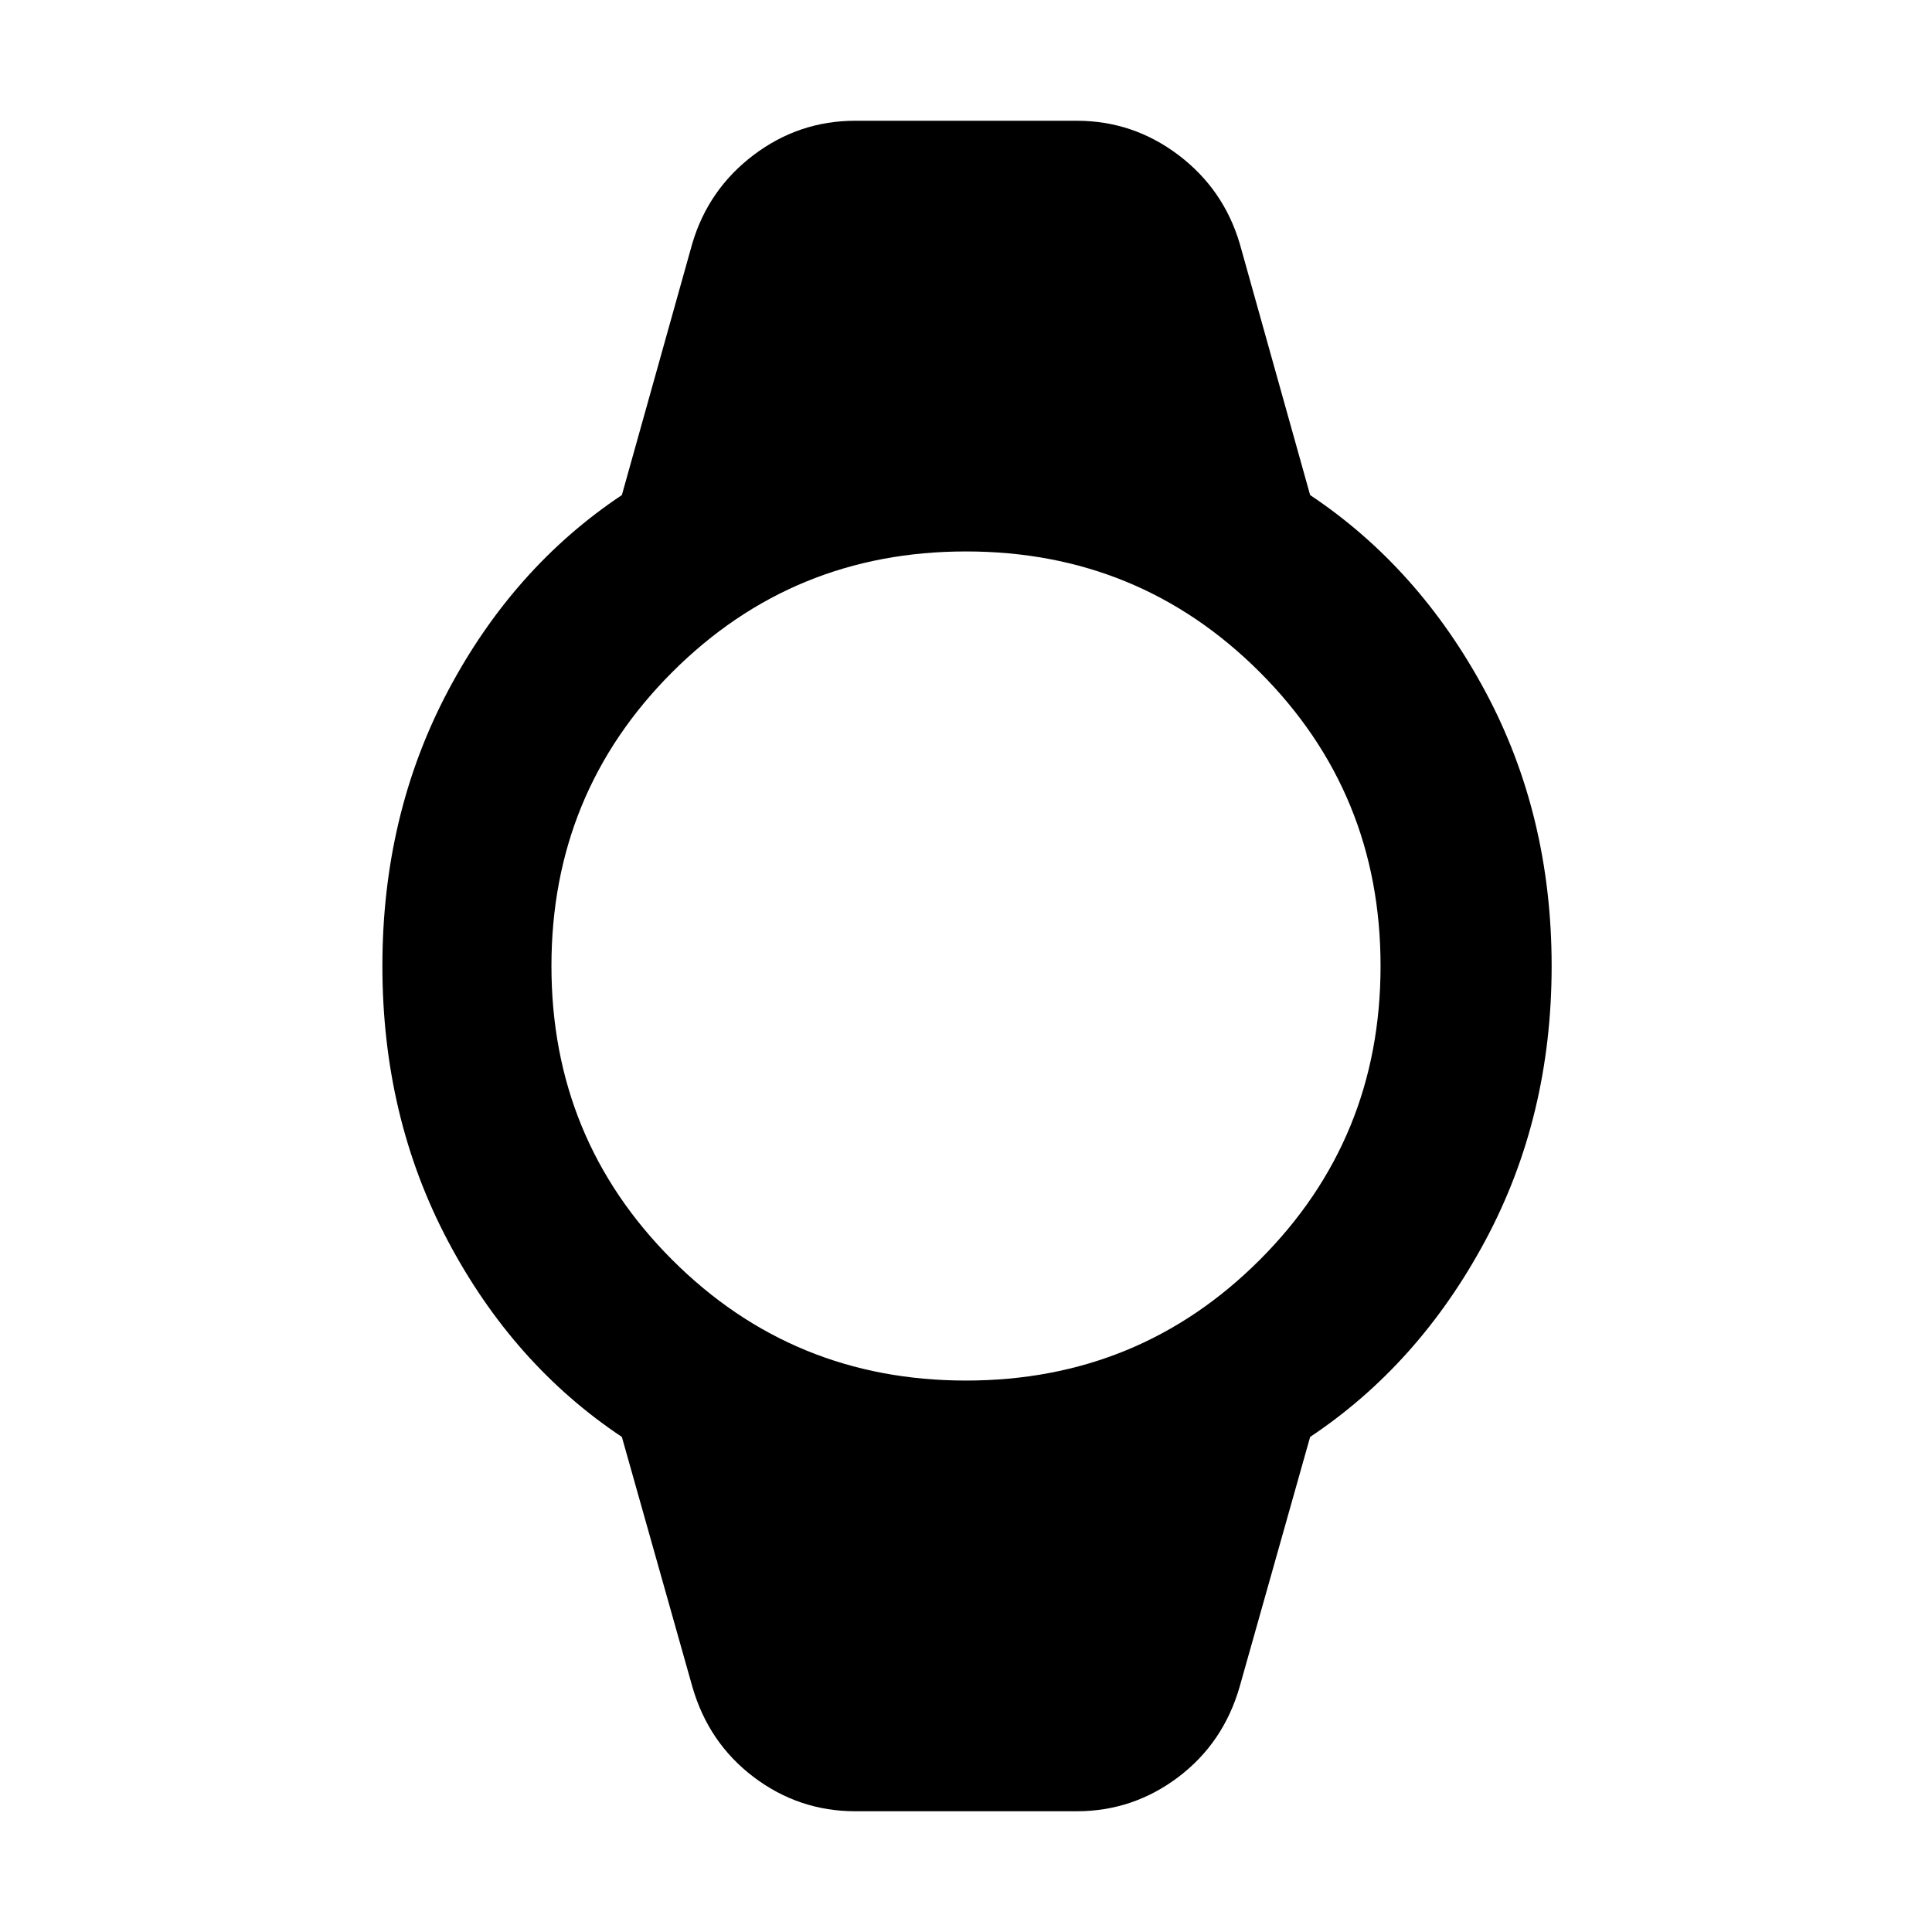 <svg xmlns="http://www.w3.org/2000/svg" height="40" width="40"><path d="M17.708 37.5q-1.166 0-2.104-.708-.937-.709-1.271-1.875l-1.458-5.167q-2.25-1.5-3.604-4.062Q7.917 23.125 7.917 20q0-3.125 1.354-5.688 1.354-2.562 3.604-4.062l1.458-5.208q.334-1.125 1.271-1.834.938-.708 2.104-.708h4.584q1.166 0 2.104.708.937.709 1.271 1.834l1.458 5.208q2.25 1.5 3.625 4.062 1.375 2.563 1.375 5.688 0 3.125-1.375 5.688-1.375 2.562-3.625 4.062l-1.458 5.167q-.334 1.166-1.271 1.875-.938.708-2.104.708ZM20 28.583q3.583 0 6.083-2.5t2.5-6.083q0-3.583-2.5-6.083T20 11.417q-3.583 0-6.083 2.5T11.417 20q0 3.583 2.5 6.083t6.083 2.5Z"/></svg>
